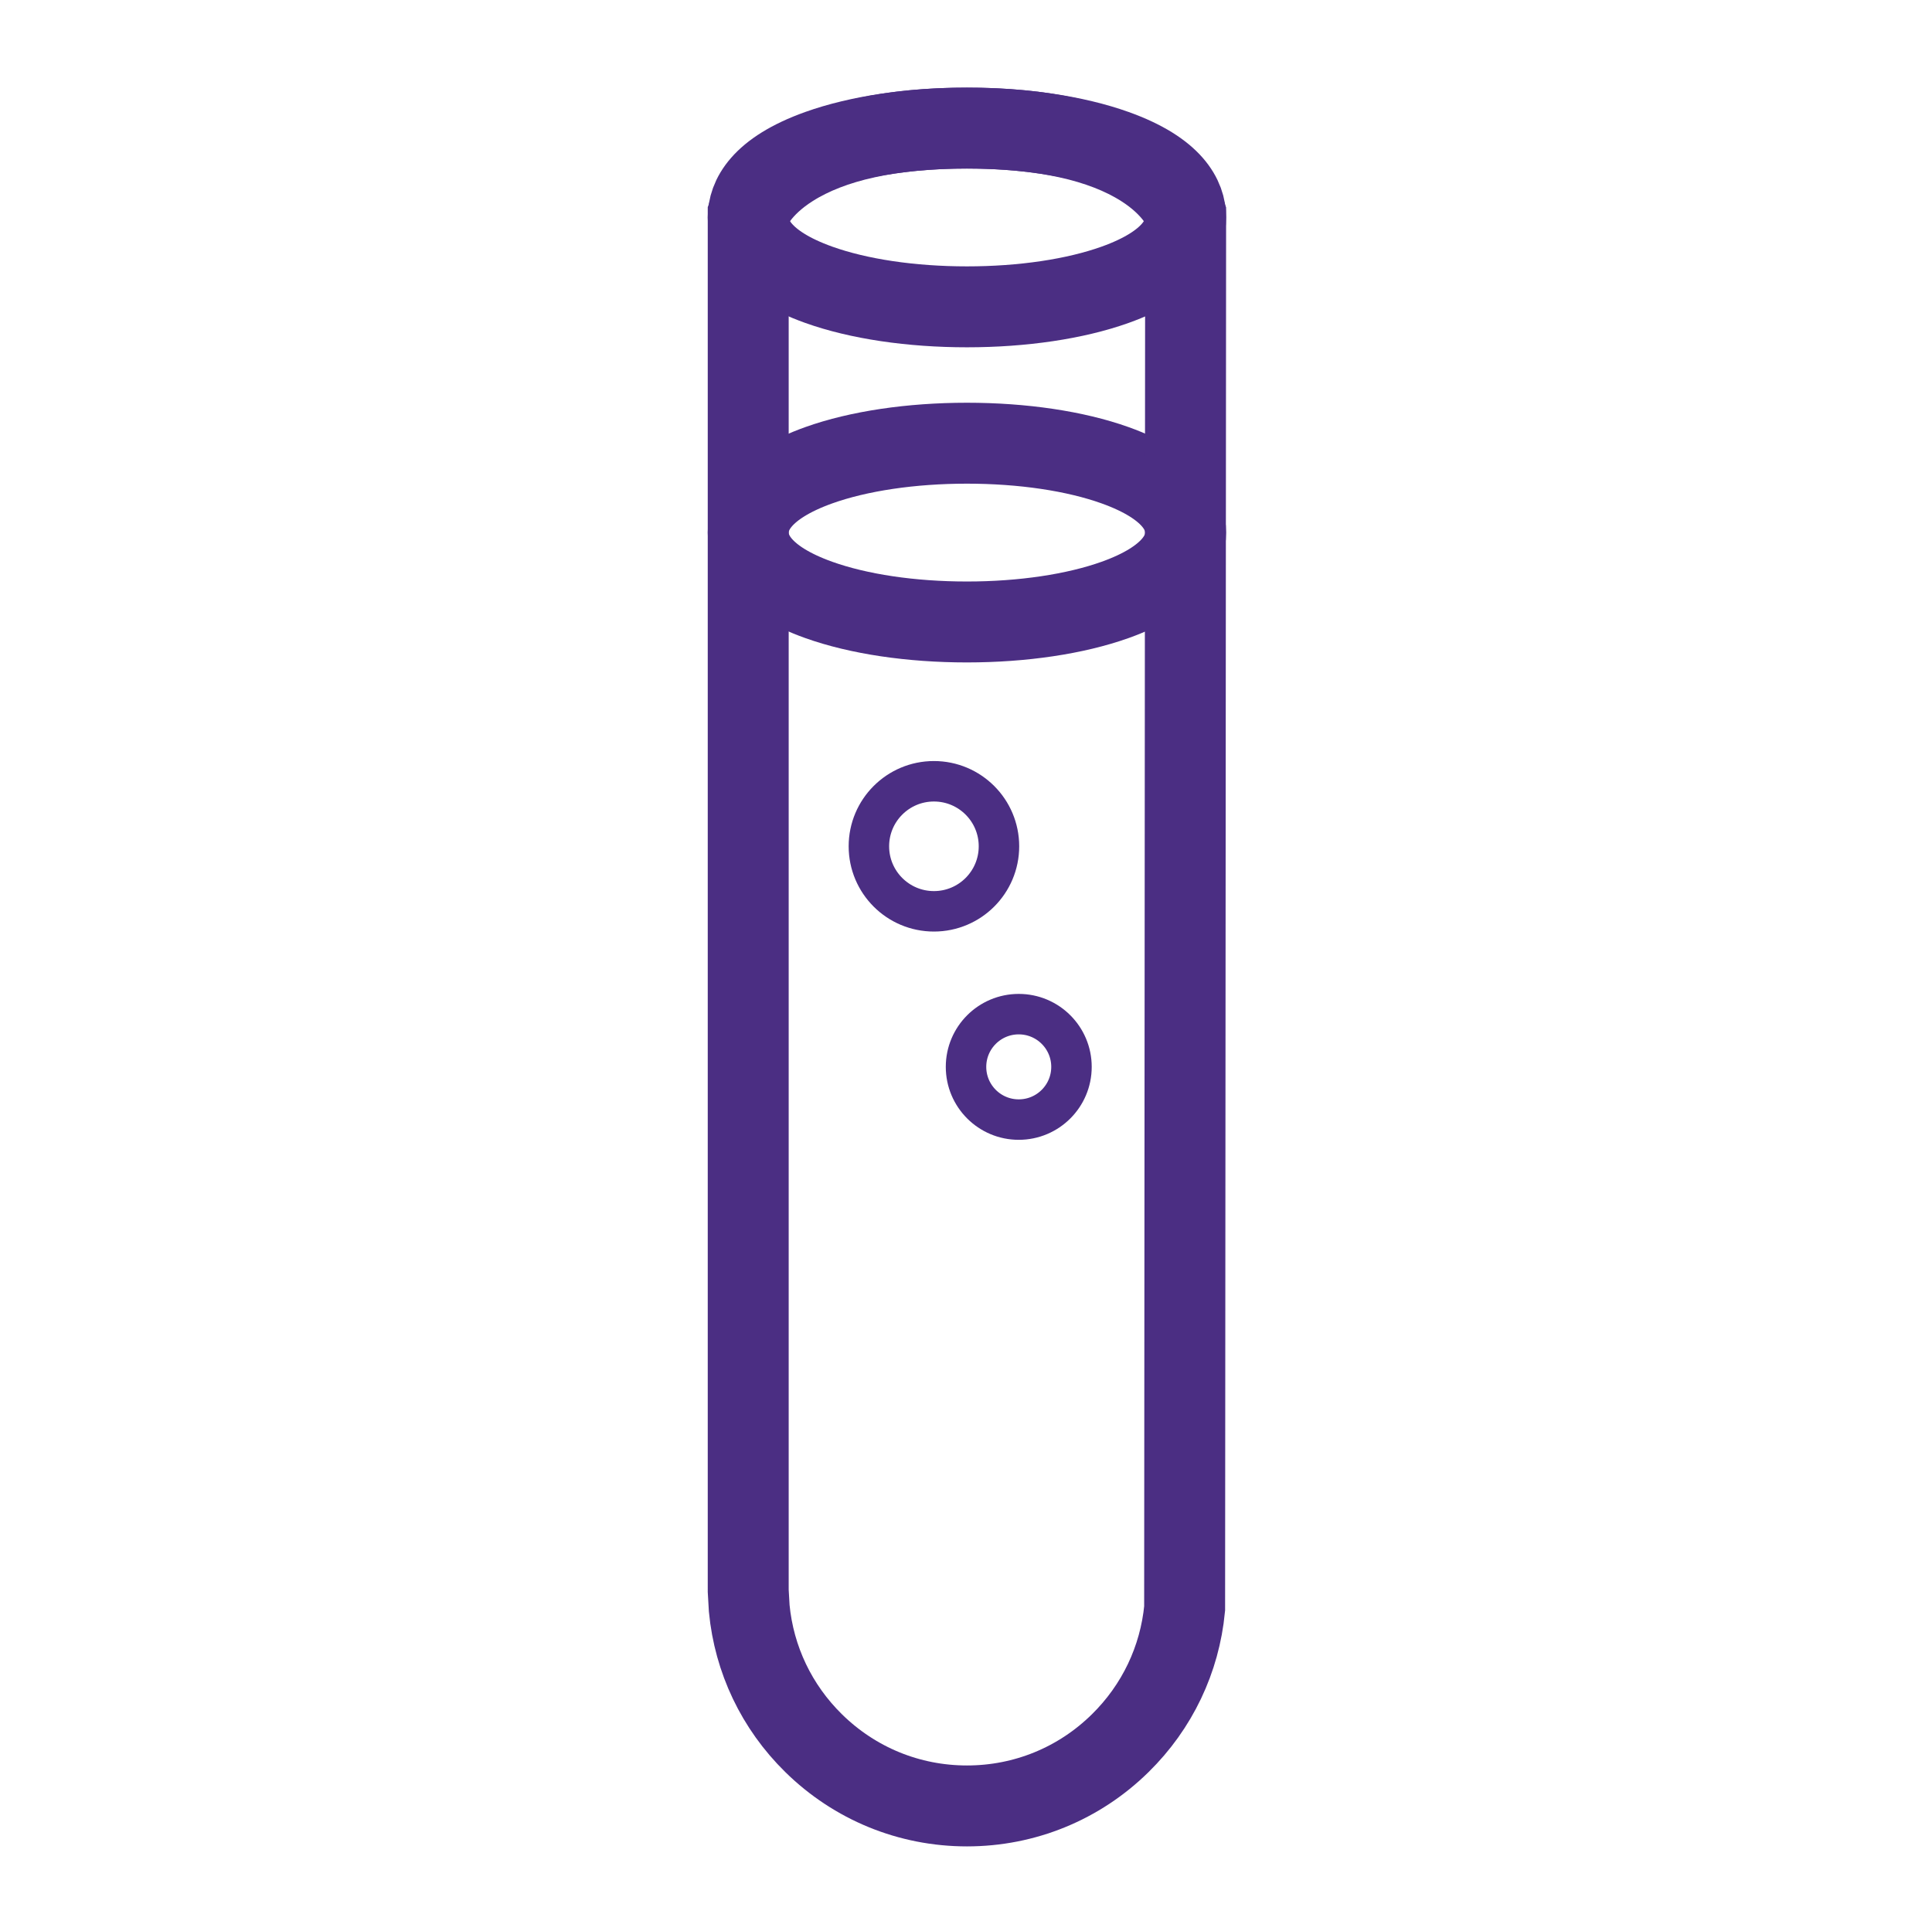 <?xml version="1.0" encoding="utf-8"?>
<!-- Generator: Adobe Illustrator 16.0.0, SVG Export Plug-In . SVG Version: 6.00 Build 0)  -->
<!DOCTYPE svg PUBLIC "-//W3C//DTD SVG 1.1//EN" "http://www.w3.org/Graphics/SVG/1.1/DTD/svg11.dtd">
<svg version="1.1" id="Layer_1" xmlns="http://www.w3.org/2000/svg" xmlns:xlink="http://www.w3.org/1999/xlink" x="0px" y="0px"
	 width="47.741px" height="47.727px" viewBox="0 0 47.741 47.727" enable-background="new 0 0 47.741 47.727" xml:space="preserve">
<path fill="none" stroke="#4B2E83" stroke-width="2" stroke-miterlimit="10" d="M23.894,7.583c-1.377,0-2.677-0.193-3.662-0.545
	c-1.44-0.515-1.743-1.189-1.743-1.664s0.303-1.148,1.743-1.664c0.985-0.352,2.285-0.545,3.662-0.545
	c1.376,0,2.677,0.193,3.661,0.545c1.44,0.516,1.743,1.189,1.743,1.664s-0.303,1.149-1.743,1.664
	C26.571,7.39,25.27,7.583,23.894,7.583z"/>
<path fill="none" stroke="#4B2E83" stroke-width="2" stroke-miterlimit="10" d="M23.894,15.371c-1.377,0-2.677-0.193-3.662-0.545
	c-1.44-0.515-1.743-1.189-1.743-1.664s0.303-1.148,1.743-1.664c0.985-0.352,2.285-0.545,3.662-0.545
	c1.376,0,2.677,0.193,3.661,0.545c1.44,0.516,1.743,1.189,1.743,1.664s-0.303,1.149-1.743,1.664
	C26.571,15.177,25.27,15.371,23.894,15.371z"/>
<path fill="none" stroke="#4B2E83" stroke-width="2" stroke-miterlimit="10" d="M23.894,44.631c-1.427,0-2.771-0.551-3.789-1.551
	c-0.914-0.898-1.47-2.068-1.591-3.33l-0.025-0.433V5.298l0.026-0.071c0.021-0.06,0.234-0.598,1.038-1.106
	c1.002-0.634,2.463-0.955,4.341-0.955s3.338,0.321,4.34,0.955c0.804,0.509,1.018,1.047,1.039,1.106l0.025,0.071L29.273,39.75
	c-0.121,1.262-0.677,2.432-1.591,3.33C26.666,44.08,25.32,44.631,23.894,44.631z"/>
<circle fill="none" stroke="#4B2E83" stroke-miterlimit="10" cx="23.078" cy="20.915" r="1.607"/>
<circle fill="none" stroke="#4B2E83" stroke-miterlimit="10" cx="25.174" cy="26.366" r="1.303"/>
</svg>
